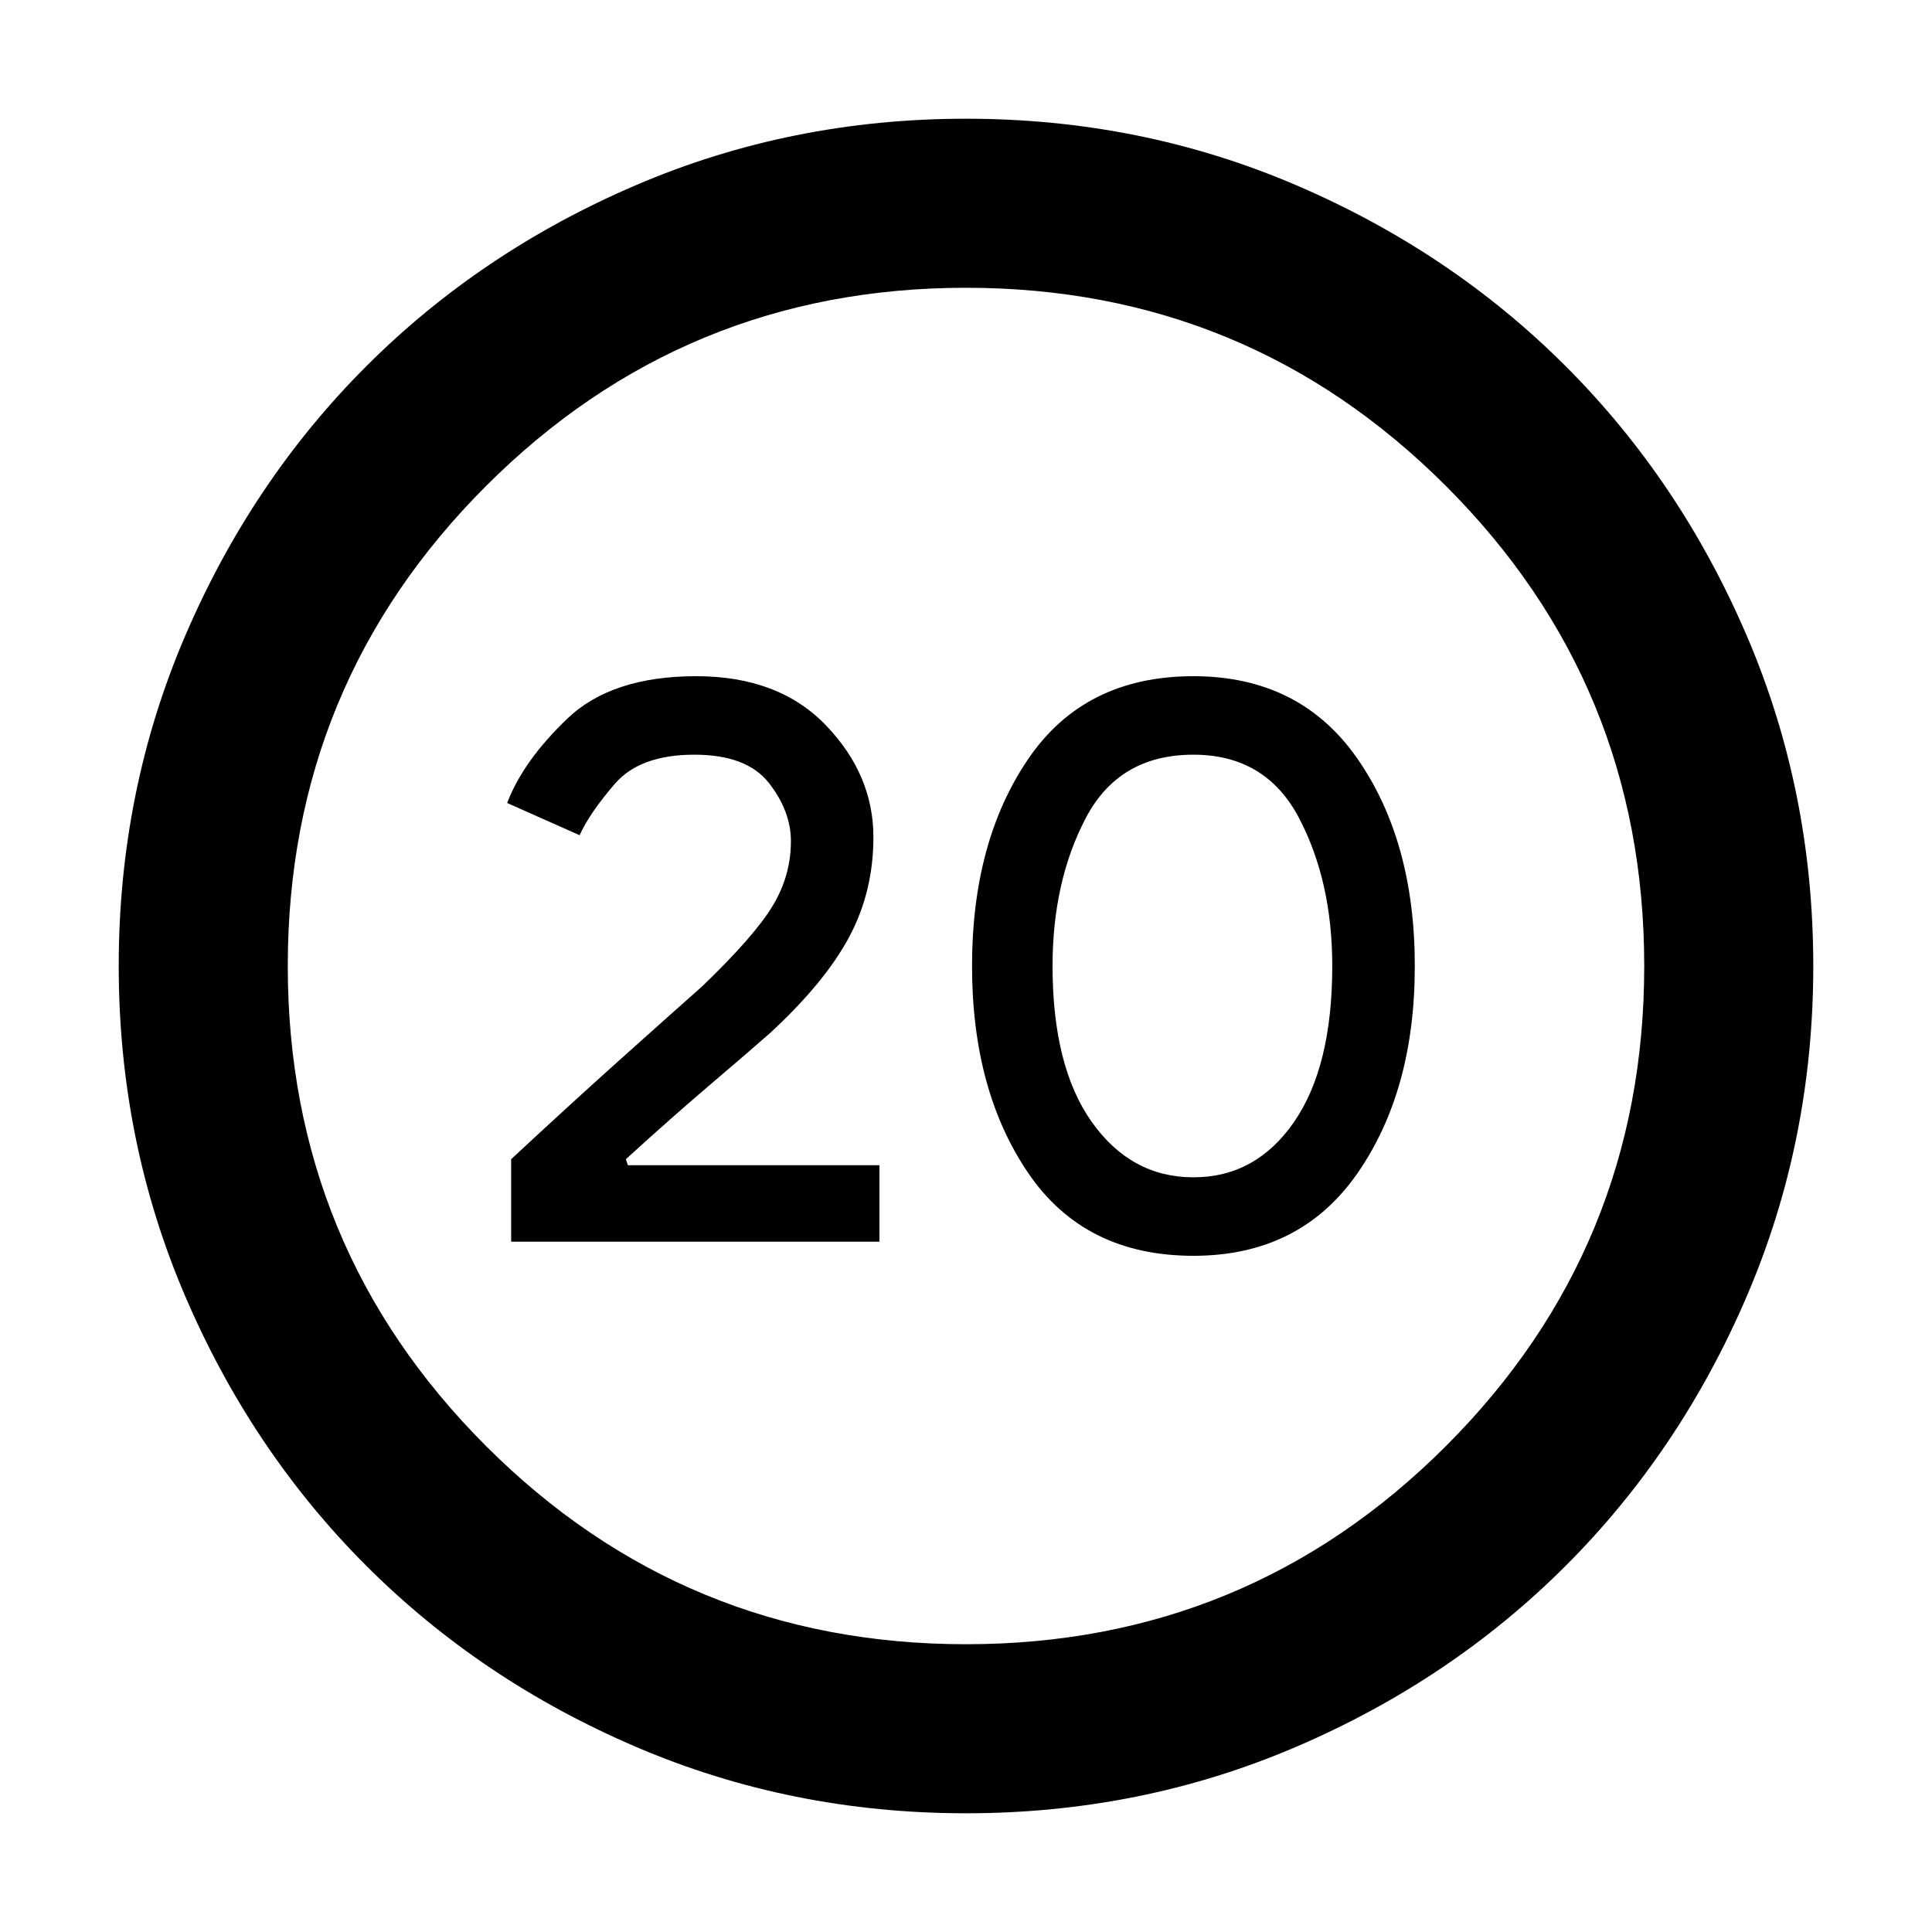 <svg xmlns="http://www.w3.org/2000/svg" height="40" width="40"><path d="M10.583 25.708V24Q11.792 22.875 12.792 21.979Q13.792 21.083 14.542 20.417Q15.625 19.375 16 18.75Q16.375 18.125 16.375 17.417Q16.375 16.792 15.917 16.208Q15.458 15.625 14.375 15.625Q13.25 15.625 12.729 16.229Q12.208 16.833 12 17.292L10.5 16.625Q10.833 15.75 11.75 14.875Q12.667 14 14.417 14Q16.125 14 17.104 15.021Q18.083 16.042 18.083 17.333Q18.083 18.458 17.583 19.396Q17.083 20.333 15.958 21.375Q15.583 21.708 14.75 22.417Q13.917 23.125 12.958 24L13 24.125H18.208V25.708ZM24.708 26Q22.458 26 21.292 24.292Q20.125 22.583 20.125 20Q20.125 17.417 21.292 15.708Q22.458 14 24.708 14Q26.917 14 28.104 15.708Q29.292 17.417 29.292 20Q29.292 22.583 28.104 24.292Q26.917 26 24.708 26ZM24.708 24.375Q26 24.375 26.792 23.229Q27.583 22.083 27.583 20Q27.583 18.25 26.896 16.938Q26.208 15.625 24.708 15.625Q23.167 15.625 22.479 16.938Q21.792 18.25 21.792 20Q21.792 22.083 22.604 23.229Q23.417 24.375 24.708 24.375ZM20 37.542Q16.375 37.542 13.167 36.167Q9.958 34.792 7.583 32.417Q5.208 30.042 3.833 26.833Q2.458 23.625 2.458 20Q2.458 16.375 3.833 13.167Q5.208 9.958 7.583 7.583Q9.958 5.208 13.167 3.833Q16.375 2.458 20 2.458Q23.625 2.458 26.833 3.833Q30.042 5.208 32.417 7.583Q34.792 9.958 36.167 13.167Q37.542 16.375 37.542 20Q37.542 23.625 36.167 26.833Q34.792 30.042 32.417 32.417Q30.042 34.792 26.833 36.167Q23.625 37.542 20 37.542ZM20 34.042Q25.833 34.042 29.938 29.938Q34.042 25.833 34.042 20Q34.042 14.167 29.938 10.063Q25.833 5.958 20 5.958Q14.167 5.958 10.062 10.063Q5.958 14.167 5.958 20Q5.958 25.833 10.062 29.938Q14.167 34.042 20 34.042Z"/></svg>